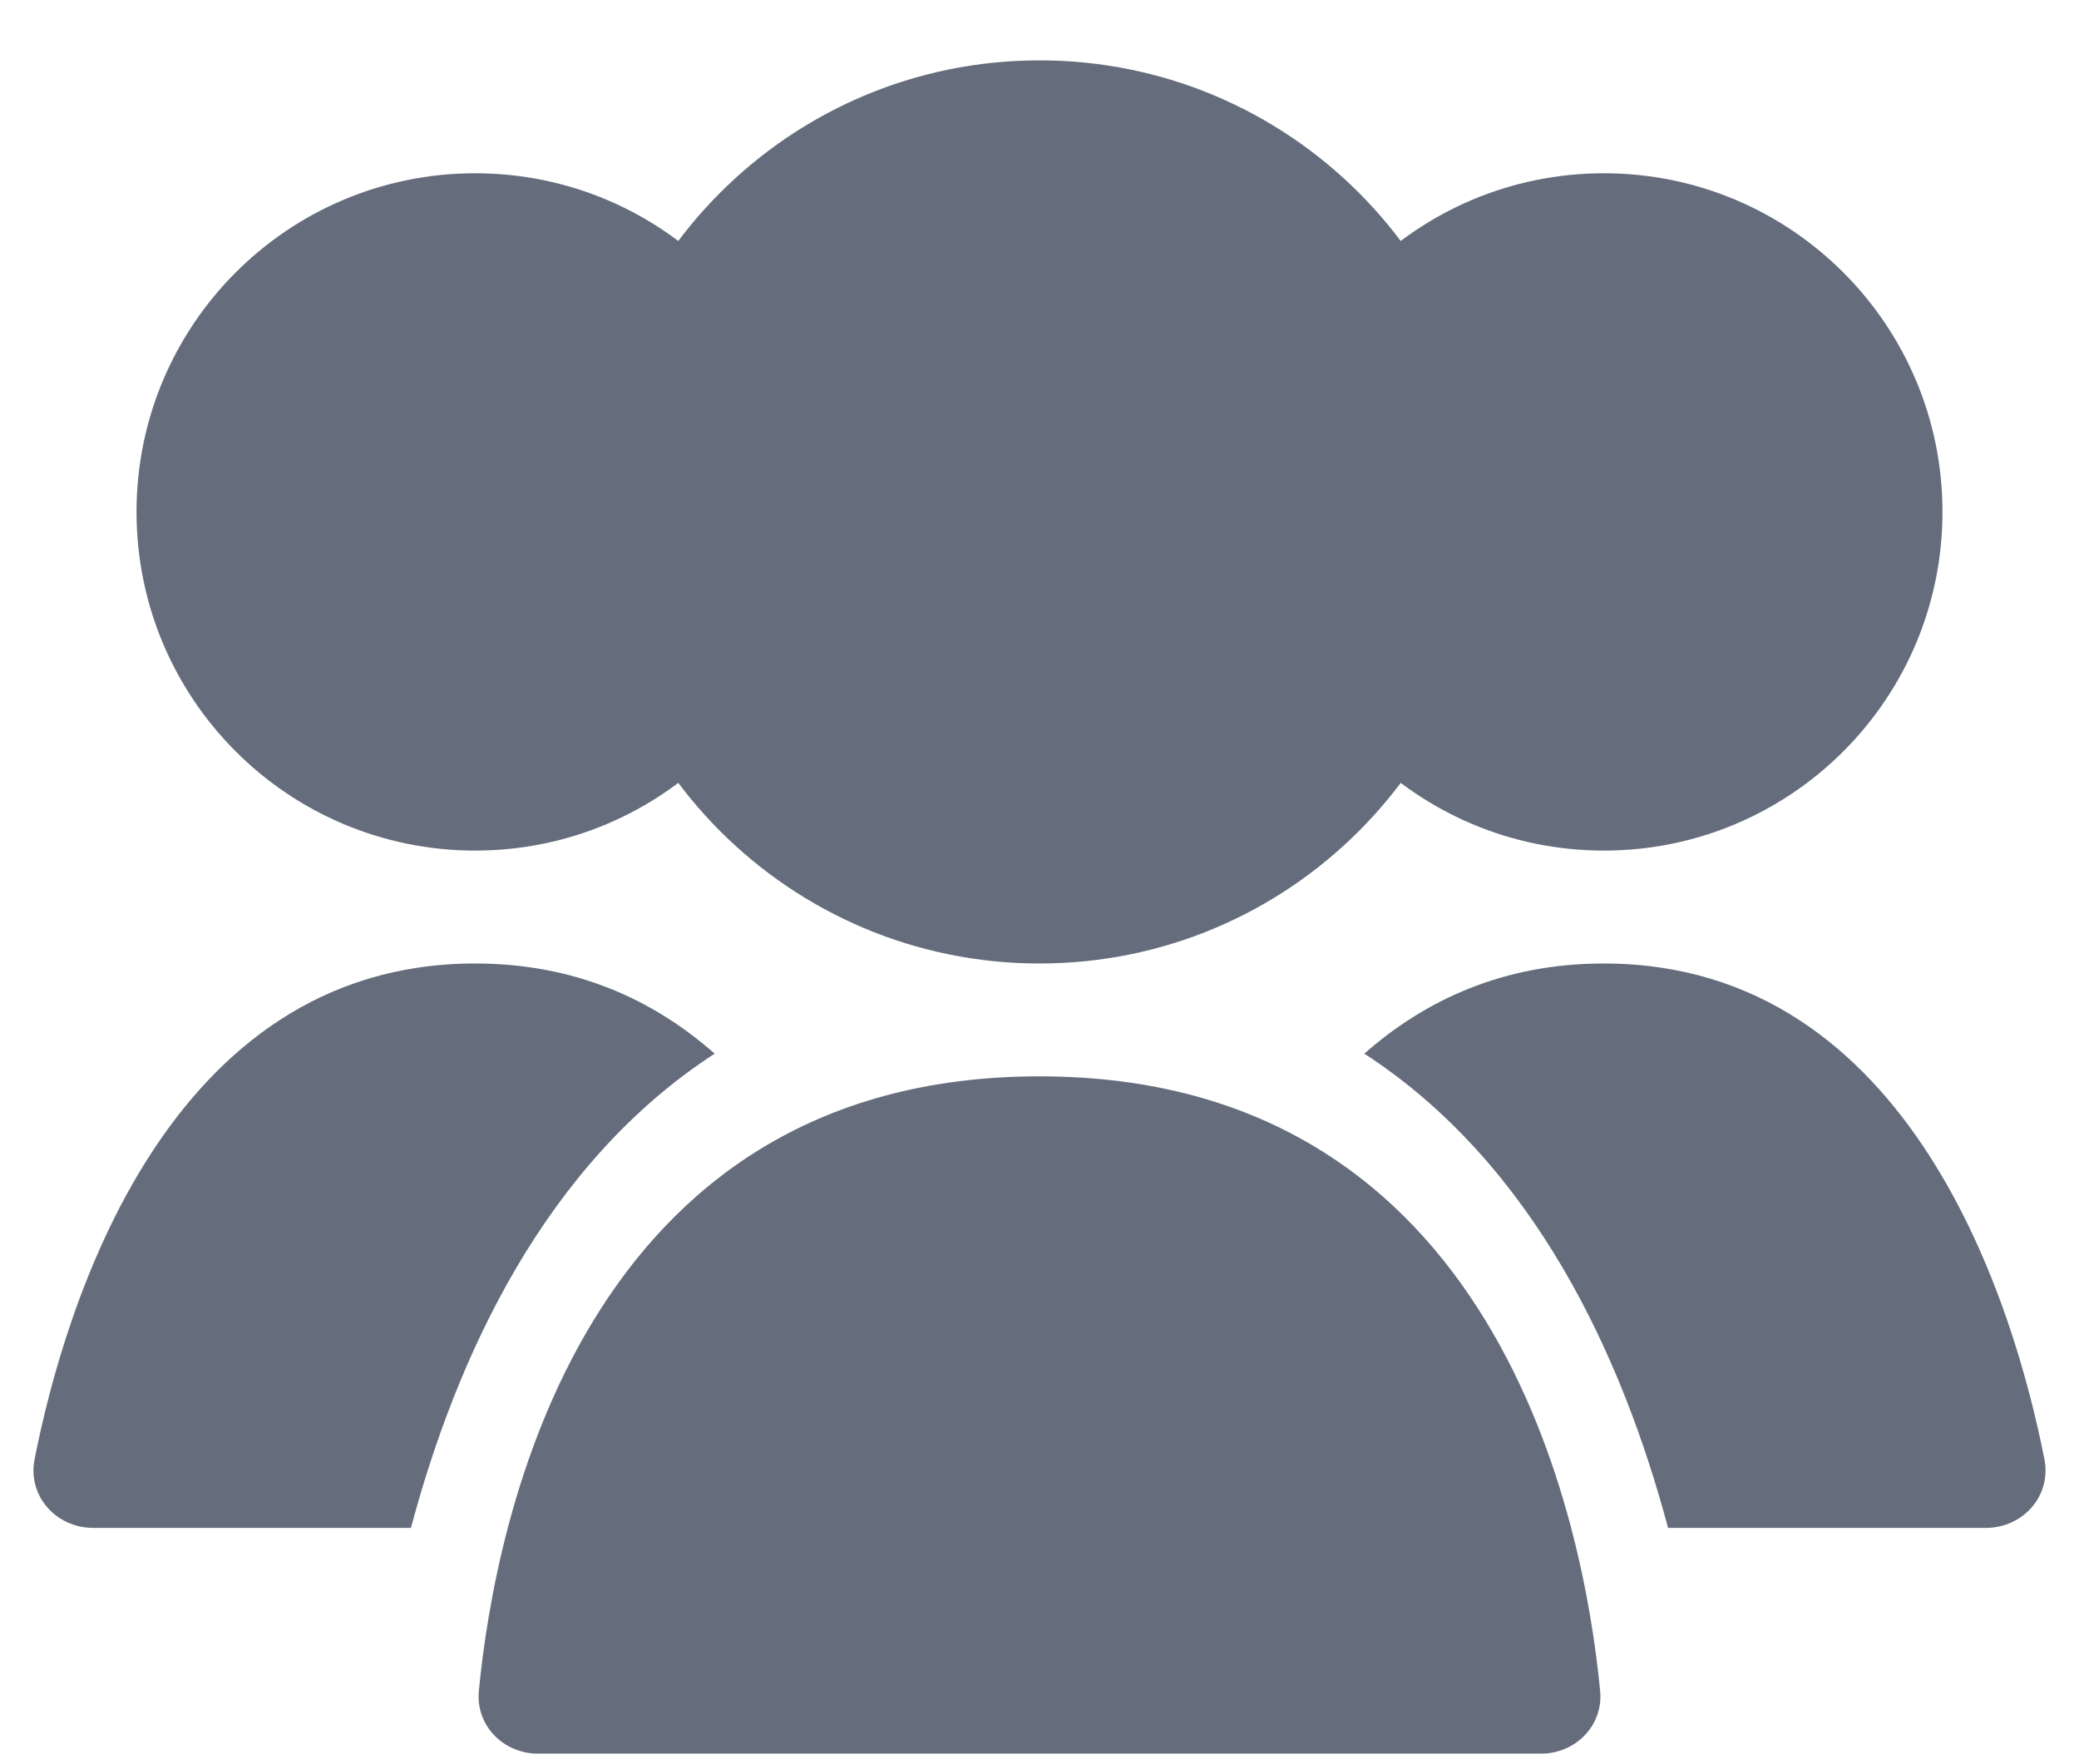 <svg width="33" height="28" viewBox="0 0 33 28" fill="none" xmlns="http://www.w3.org/2000/svg">
<path d="M23.667 8.125C23.667 12.083 20.458 15.292 16.5 15.292C12.542 15.292 9.333 12.083 9.333 8.125C9.333 4.167 12.542 0.958 16.5 0.958C20.458 0.958 23.667 4.167 23.667 8.125Z" fill="#656D7C"/>
<path d="M30.833 8.125C30.833 11.094 28.427 13.5 25.458 13.5C22.49 13.5 20.083 11.094 20.083 8.125C20.083 5.156 22.49 2.75 25.458 2.75C28.427 2.75 30.833 5.156 30.833 8.125Z" fill="#656D7C"/>
<path d="M12.917 8.125C12.917 11.094 10.51 13.5 7.542 13.5C4.573 13.5 2.167 11.094 2.167 8.125C2.167 5.156 4.573 2.75 7.542 2.75C10.51 2.75 12.917 5.156 12.917 8.125Z" fill="#656D7C"/>
<path d="M26.477 24.25H31.52C32.112 24.25 32.566 23.74 32.451 23.16C31.98 20.771 30.363 15.292 25.458 15.292C23.871 15.292 22.628 15.866 21.656 16.723C24.358 18.476 25.755 21.545 26.477 24.25Z" fill="#656D7C"/>
<path d="M11.344 16.723C10.372 15.866 9.129 15.292 7.542 15.292C2.637 15.292 1.02 20.771 0.549 23.16C0.434 23.74 0.888 24.25 1.48 24.25H6.523C7.245 21.545 8.642 18.476 11.344 16.723Z" fill="#656D7C"/>
<path d="M16.5 17.083C23.773 17.083 25.141 24.17 25.399 26.836C25.452 27.385 25.011 27.833 24.458 27.833H8.542C7.989 27.833 7.548 27.385 7.601 26.836C7.858 24.17 9.226 17.083 16.5 17.083Z" fill="#656D7C"/>
</svg>
